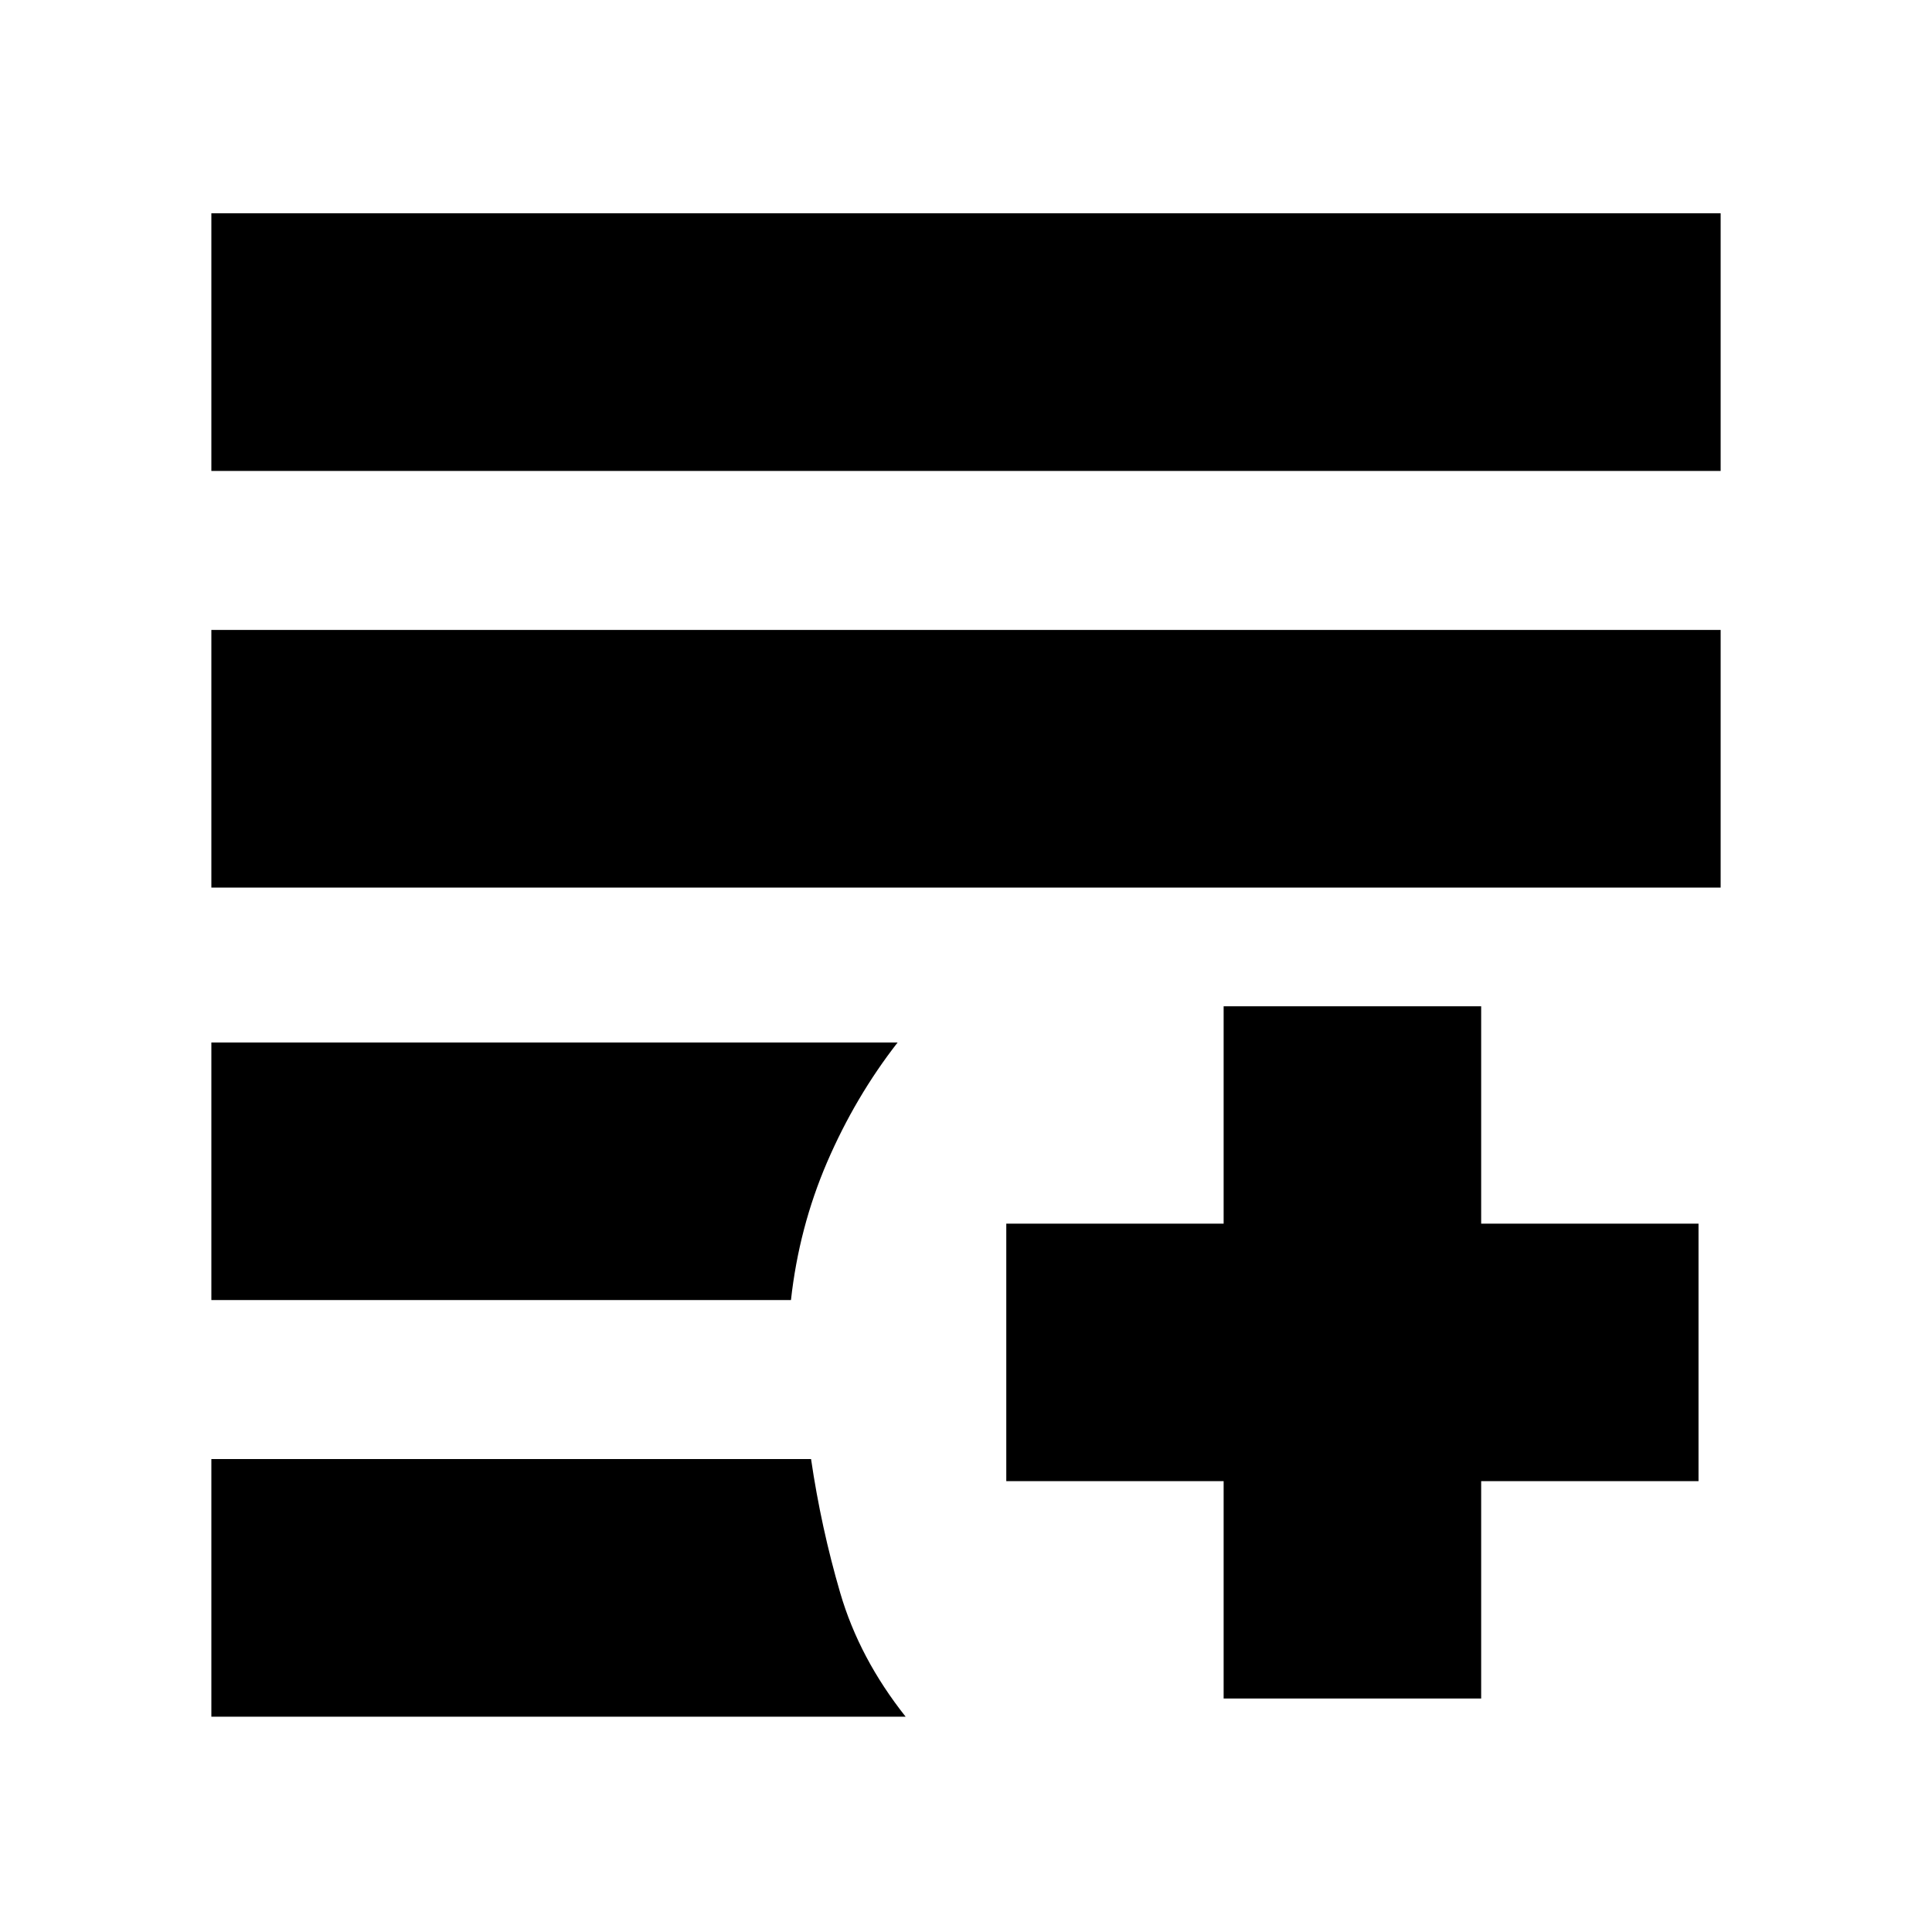 <svg xmlns="http://www.w3.org/2000/svg" height="20" width="20"><path d="M12.667 17.583v-2.25h-2.25v-2.666h2.25v-2.25h2.666v2.25h2.25v2.666h-2.25v2.25Zm-10.479.188v-2.667h6.208q.104.708.302 1.386.198.677.677 1.281Zm0-4.313v-2.666h7.104q-.438.562-.73 1.239-.291.677-.374 1.427Zm0-4.27V6.521h15.624v2.667Zm0-4.313V2.208h15.624v2.667Z"/></svg>